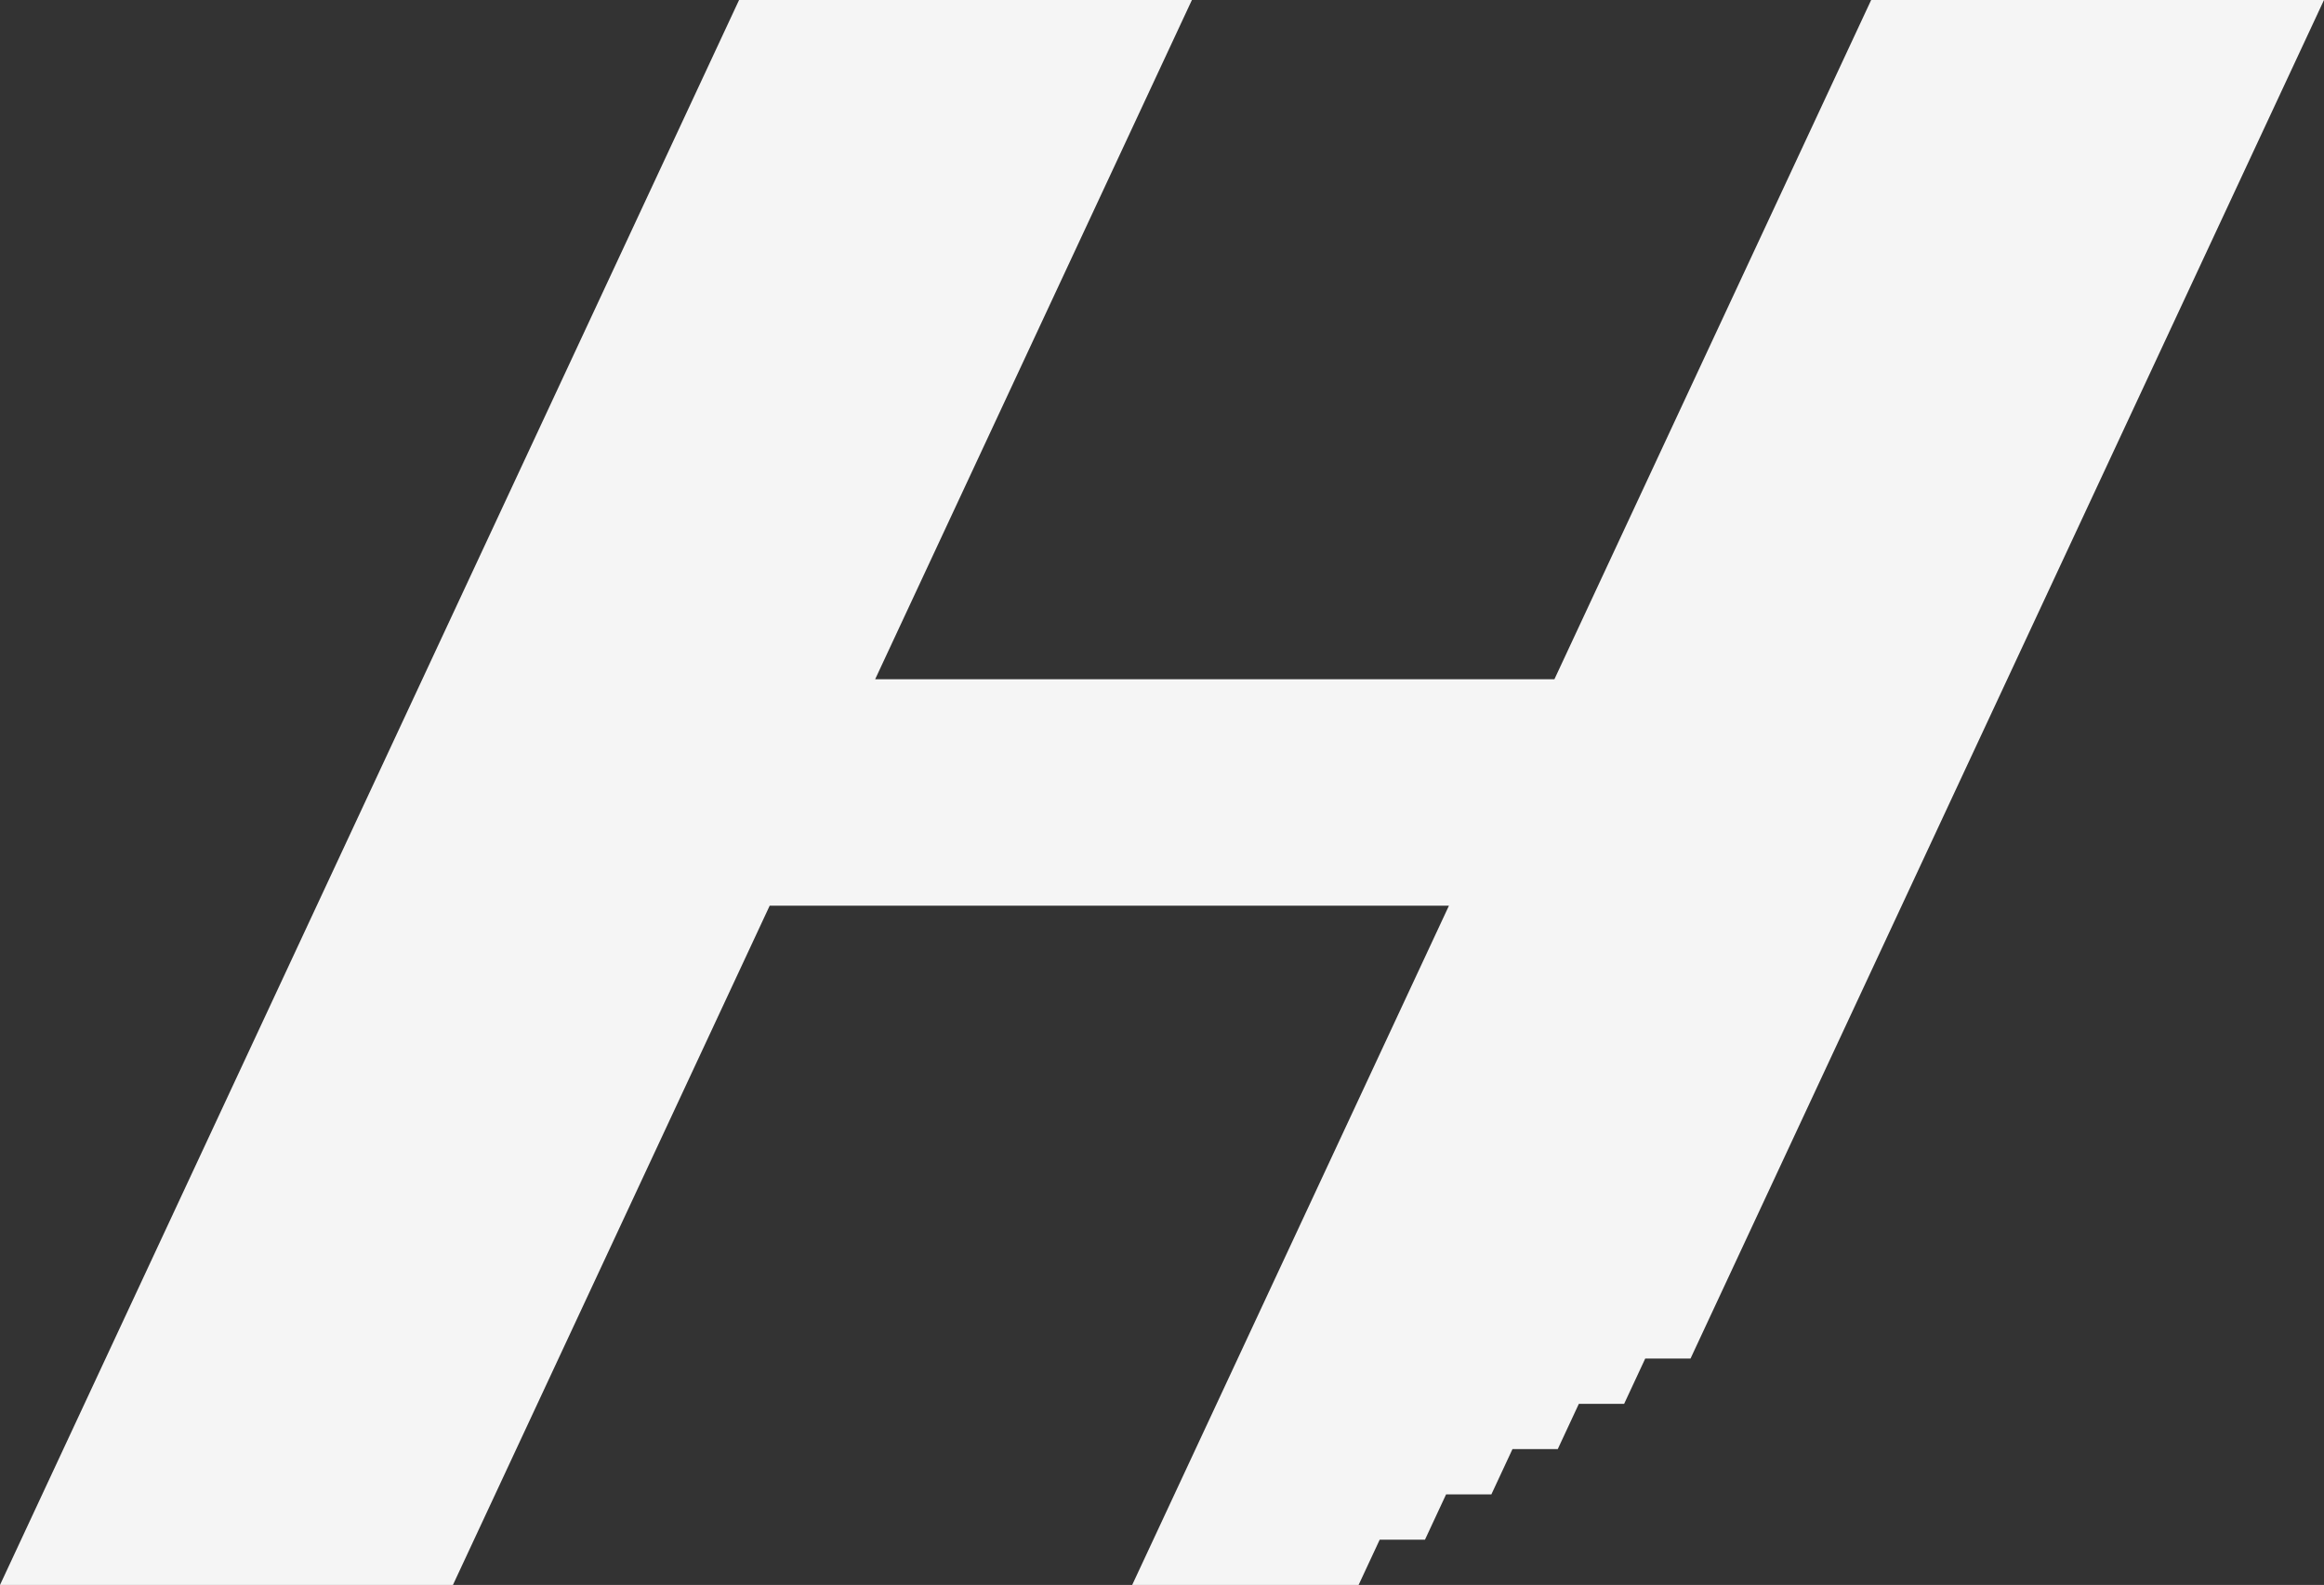 <?xml version="1.0" encoding="UTF-8"?><svg id="Layer_1" xmlns="http://www.w3.org/2000/svg" viewBox="0 0 51.321 35"><rect x="0" y="0" width="51.321" height="35" fill="#333333" stroke="none"/><defs><style>.cls-1{fill:#f5f5f5;}</style></defs><path class="cls-1" d="M0,35L16.321,0h10l-6.995,15h15L41.321,0h10l-13.989,30h-1l-.466,1h-1l-.466,1h-1l-.466,1h-1l-.466,1h-1l-.466,1h-5l6.995-15h-15l-6.995,15H0Z"/></svg>